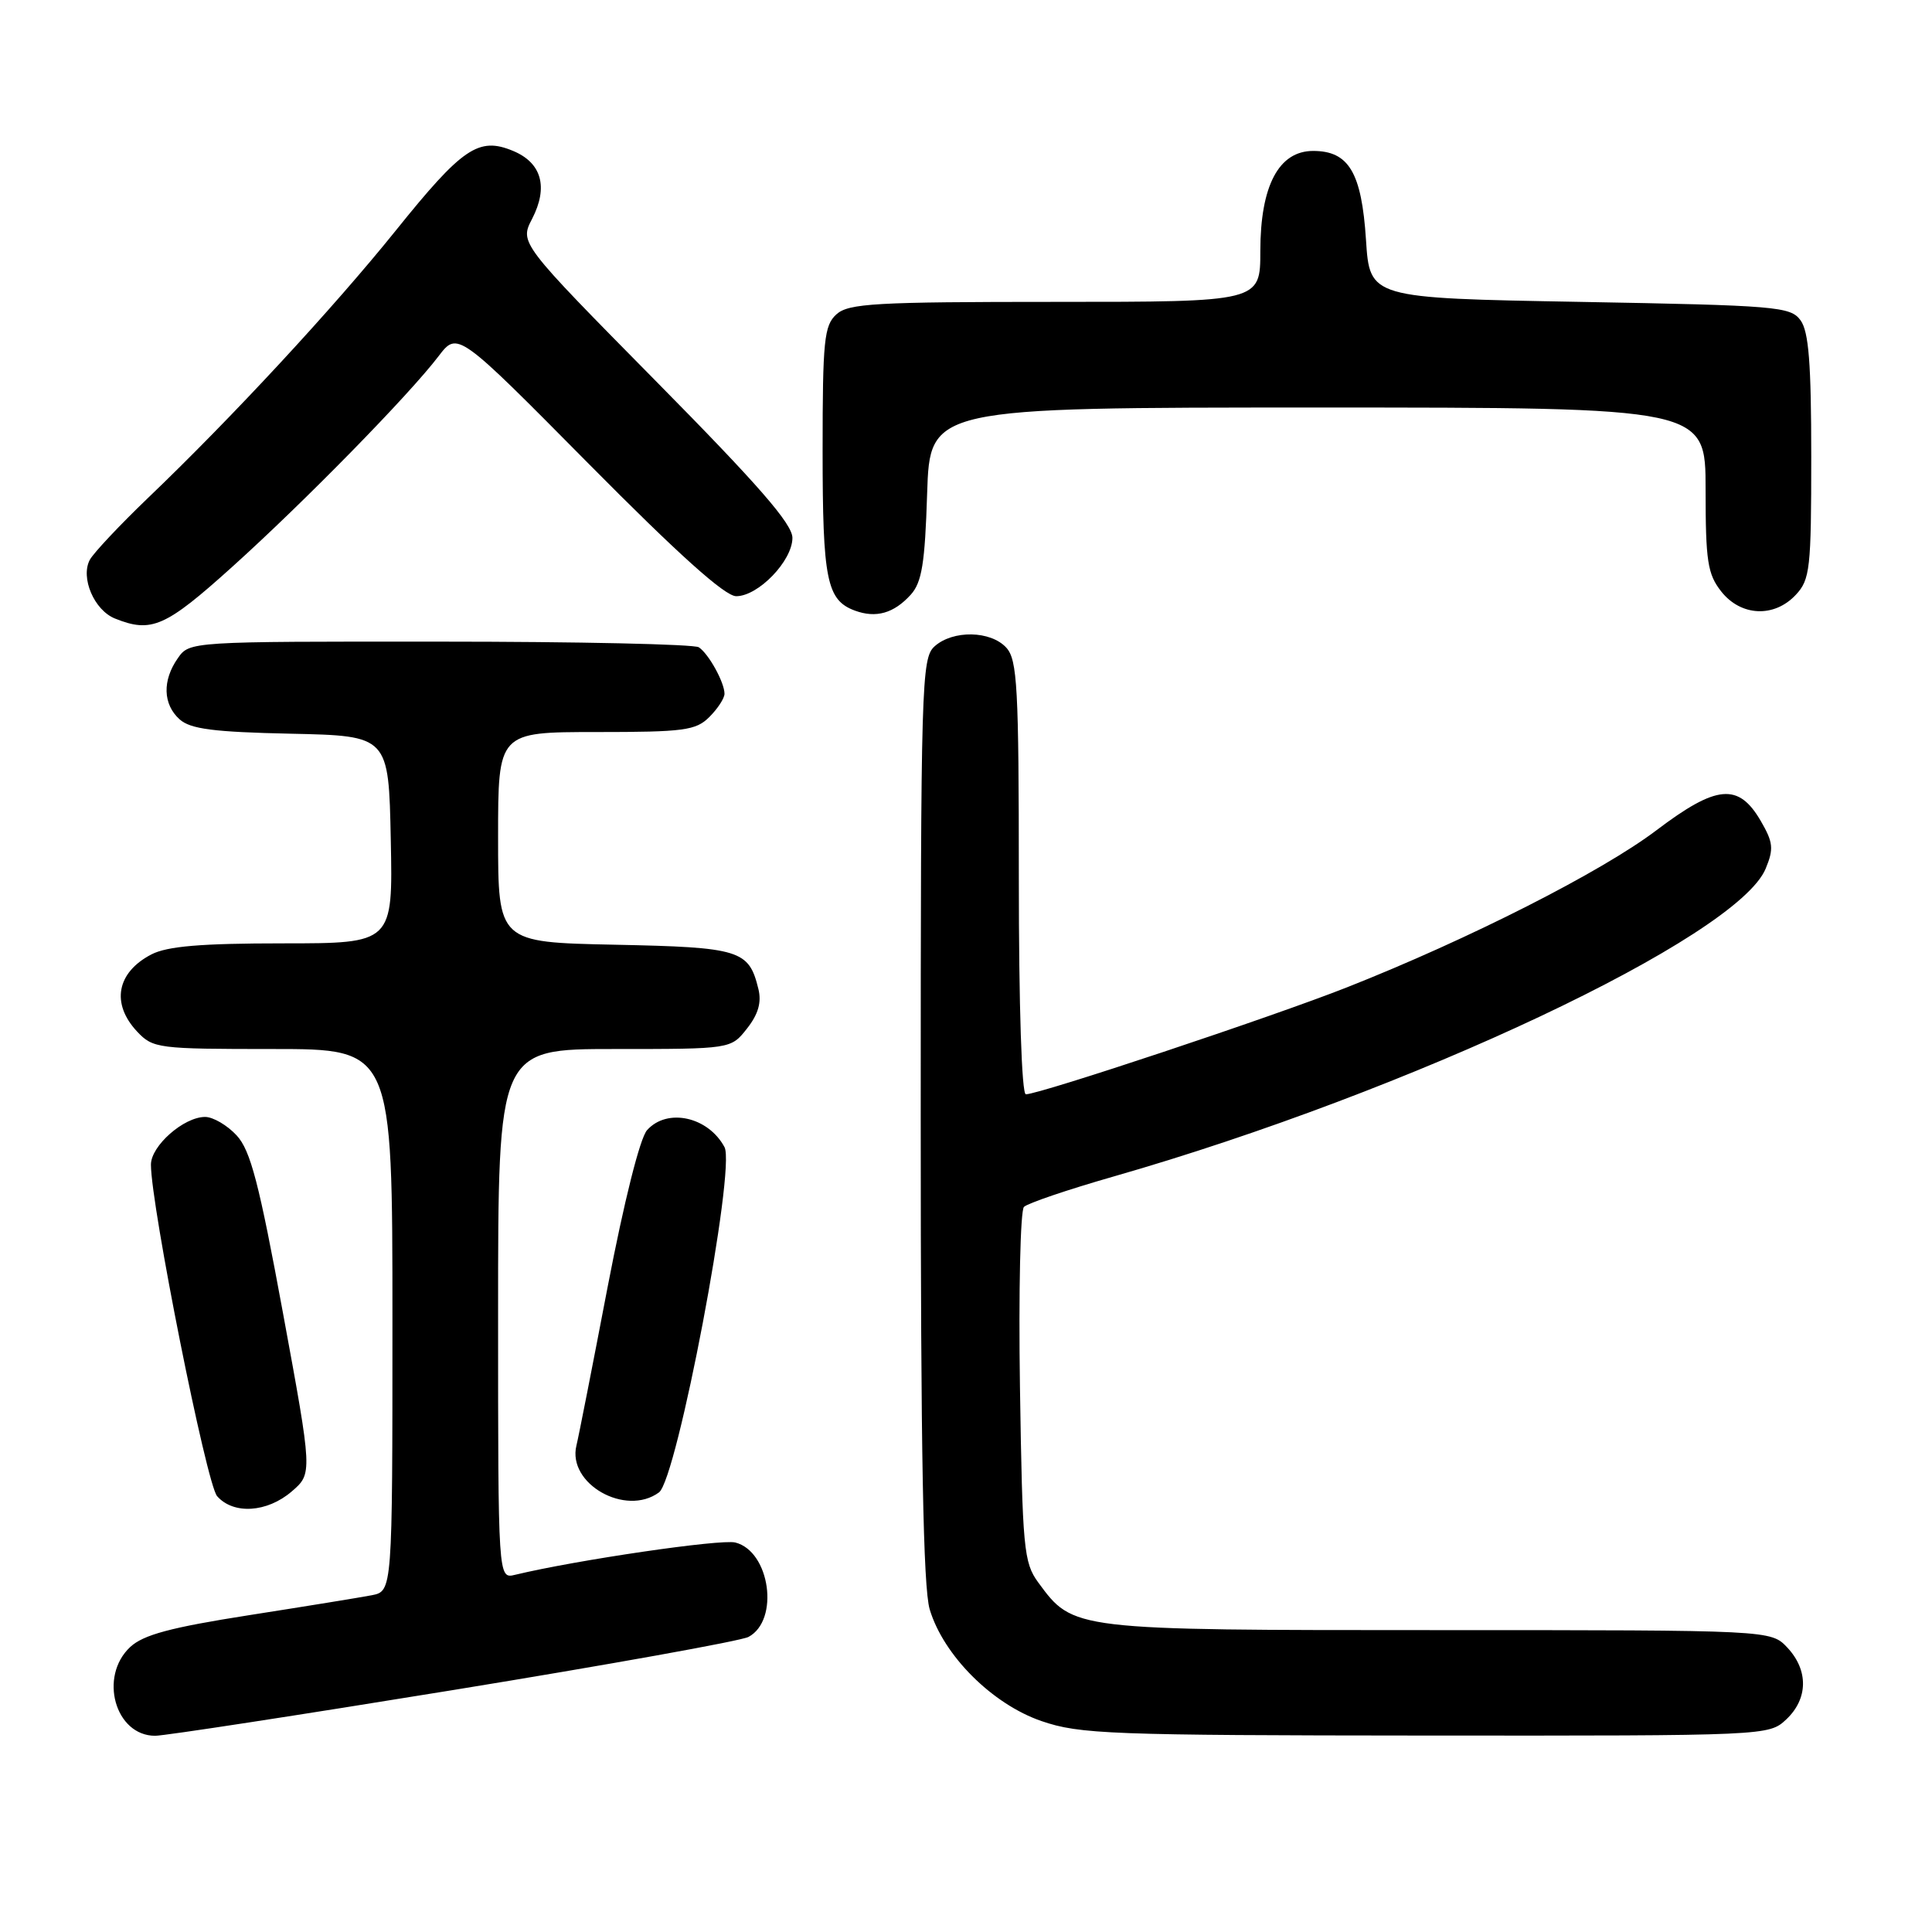 <?xml version="1.0" encoding="UTF-8" standalone="no"?>
<!DOCTYPE svg PUBLIC "-//W3C//DTD SVG 1.1//EN" "http://www.w3.org/Graphics/SVG/1.1/DTD/svg11.dtd" >
<svg xmlns="http://www.w3.org/2000/svg" xmlns:xlink="http://www.w3.org/1999/xlink" version="1.1" viewBox="0 0 256 256">
 <g >
 <path fill="currentColor"
d=" M 60.10 223.93 C 80.61 220.59 98.20 217.43 99.18 216.90 C 103.32 214.69 102.04 205.55 97.43 204.39 C 95.50 203.91 76.39 206.71 68.25 208.67 C 66.00 209.22 66.00 209.22 66.00 174.11 C 66.00 139.00 66.00 139.00 81.43 139.00 C 96.85 139.00 96.85 139.00 98.98 136.29 C 100.47 134.40 100.93 132.82 100.49 131.04 C 99.23 125.88 98.09 125.52 81.47 125.18 C 66.00 124.86 66.00 124.86 66.00 110.93 C 66.00 97.00 66.00 97.00 79.00 97.00 C 90.67 97.00 92.21 96.79 94.00 95.00 C 95.10 93.90 96.00 92.52 96.00 91.93 C 96.00 90.43 93.91 86.64 92.60 85.77 C 92.00 85.36 76.56 85.02 58.31 85.02 C 25.13 85.00 25.11 85.00 23.56 87.22 C 21.49 90.17 21.59 93.32 23.79 95.31 C 25.22 96.60 28.28 97.00 38.54 97.22 C 51.50 97.50 51.50 97.50 51.78 111.25 C 52.06 125.00 52.06 125.00 37.48 125.00 C 26.64 125.00 22.17 125.38 20.07 126.46 C 15.46 128.85 14.69 132.98 18.17 136.69 C 20.27 138.92 20.92 139.00 36.17 139.00 C 52.00 139.00 52.00 139.00 52.00 174.92 C 52.00 210.84 52.00 210.84 49.25 211.38 C 47.74 211.67 40.42 212.86 33.00 214.02 C 22.58 215.65 18.99 216.62 17.25 218.24 C 13.06 222.16 15.26 230.00 20.56 230.00 C 21.79 230.00 39.58 227.27 60.10 223.93 Z  M 236.69 227.83 C 239.59 225.10 239.65 221.32 236.83 218.31 C 234.65 216.00 234.65 216.00 190.58 216.00 C 142.01 216.00 142.23 216.02 137.57 209.68 C 135.65 207.05 135.48 205.24 135.15 183.82 C 134.96 171.16 135.20 160.40 135.68 159.92 C 136.16 159.44 141.49 157.63 147.53 155.90 C 186.88 144.62 230.20 124.18 233.96 115.10 C 235.05 112.47 234.96 111.62 233.31 108.78 C 230.36 103.71 227.47 103.97 219.48 110.02 C 212.20 115.53 194.67 124.43 178.50 130.82 C 168.69 134.70 137.76 145.00 135.93 145.00 C 135.38 145.00 135.00 133.37 135.00 116.33 C 135.00 91.05 134.80 87.44 133.35 85.83 C 131.28 83.55 126.26 83.46 123.83 85.65 C 122.10 87.22 122.00 90.48 122.00 148.29 C 122.00 192.63 122.33 210.35 123.19 213.25 C 125.02 219.36 131.48 225.81 138.00 228.05 C 143.07 229.79 147.05 229.94 188.94 229.97 C 234.23 230.00 234.38 229.99 236.69 227.83 Z  M 38.65 197.63 C 41.41 195.25 41.41 195.25 37.51 174.06 C 34.33 156.78 33.20 152.43 31.35 150.44 C 30.11 149.10 28.23 148.00 27.18 148.00 C 24.35 148.00 20.00 151.83 20.00 154.32 C 20.00 159.76 27.36 196.65 28.77 198.25 C 30.93 200.71 35.39 200.43 38.65 197.63 Z  M 87.32 197.75 C 89.71 195.99 97.52 154.84 96.00 152.00 C 93.84 147.97 88.41 146.77 85.74 149.75 C 84.80 150.79 82.70 159.17 80.52 170.50 C 78.52 180.95 76.66 190.42 76.38 191.54 C 75.15 196.61 82.90 201.00 87.32 197.75 Z  M 30.76 75.12 C 40.35 66.48 54.16 52.38 58.11 47.20 C 60.63 43.90 60.63 43.90 78.00 61.45 C 89.91 73.48 96.06 79.00 97.55 79.00 C 100.48 79.00 105.00 74.31 105.00 71.27 C 105.00 69.43 100.48 64.24 86.92 50.51 C 68.85 32.19 68.85 32.19 70.51 28.99 C 72.68 24.78 71.77 21.56 67.97 19.99 C 63.42 18.10 61.27 19.57 52.44 30.55 C 44.14 40.86 30.75 55.32 19.59 66.00 C 15.86 69.58 12.40 73.26 11.90 74.18 C 10.64 76.55 12.48 80.86 15.24 81.96 C 20.07 83.90 21.92 83.09 30.76 75.12 Z  M 120.68 78.80 C 122.15 77.17 122.56 74.66 122.85 65.40 C 123.22 54.00 123.22 54.00 174.61 54.00 C 226.00 54.00 226.00 54.00 226.00 64.87 C 226.00 74.34 226.26 76.07 228.07 78.37 C 230.68 81.68 235.10 81.88 237.96 78.81 C 239.84 76.80 240.00 75.34 240.00 60.50 C 240.00 48.17 239.67 43.93 238.58 42.44 C 237.25 40.62 235.41 40.47 209.33 40.00 C 181.50 39.50 181.50 39.50 181.00 31.77 C 180.42 22.85 178.72 20.00 174.00 20.00 C 169.44 20.00 167.01 24.61 167.00 33.25 C 167.00 40.00 167.00 40.00 139.83 40.00 C 115.95 40.00 112.44 40.20 110.83 41.65 C 109.20 43.13 109.00 45.09 109.00 59.72 C 109.00 76.83 109.54 79.53 113.28 80.91 C 116.08 81.94 118.44 81.27 120.68 78.80 Z "/>
</g>
</svg>
